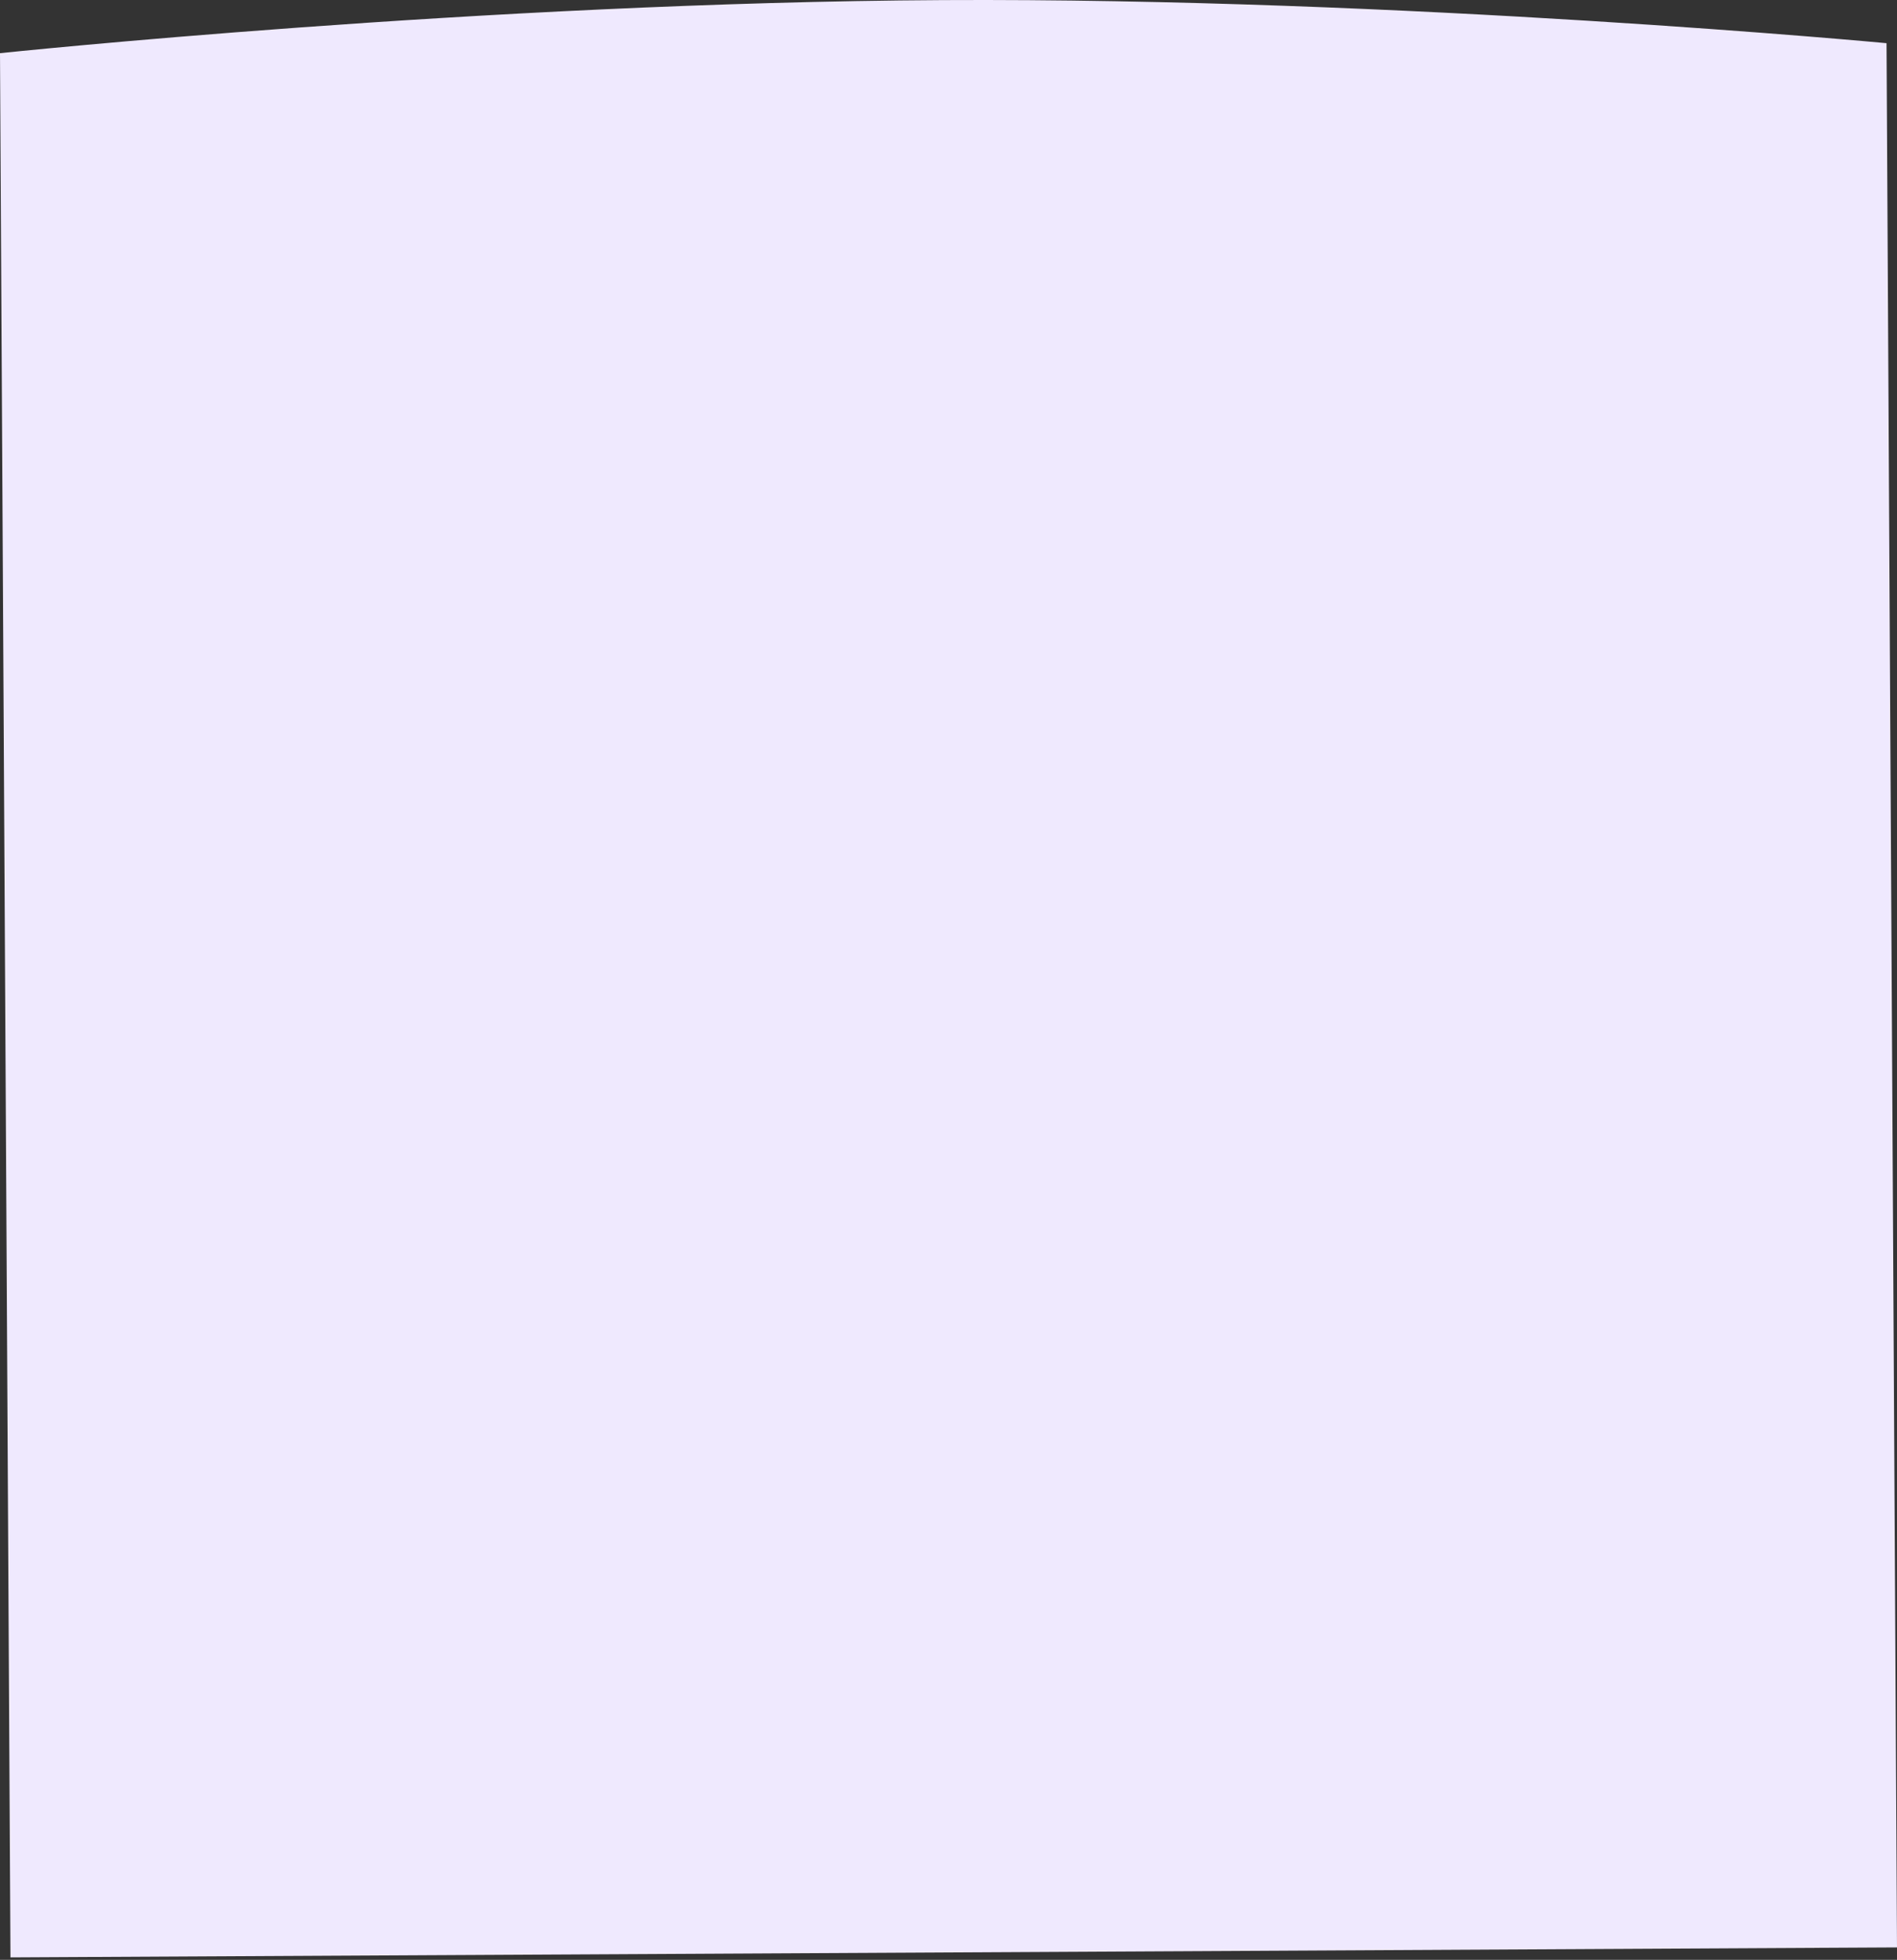 <svg width="428" height="442" viewBox="0 0 428 442" fill="none" xmlns="http://www.w3.org/2000/svg">
<rect x="0" y="0" width="428" height="442" fill="#333333" stroke="none"/>
<path d="M2.361 441.451L428 439.201L425.639 9.741C425.639 9.741 316.616 -0.528 212.76 0.021C108.904 0.57 7.69519e-05 11.991 7.69519e-05 11.991L2.361 441.451Z" fill="#EFE9FE"/>
</svg>
